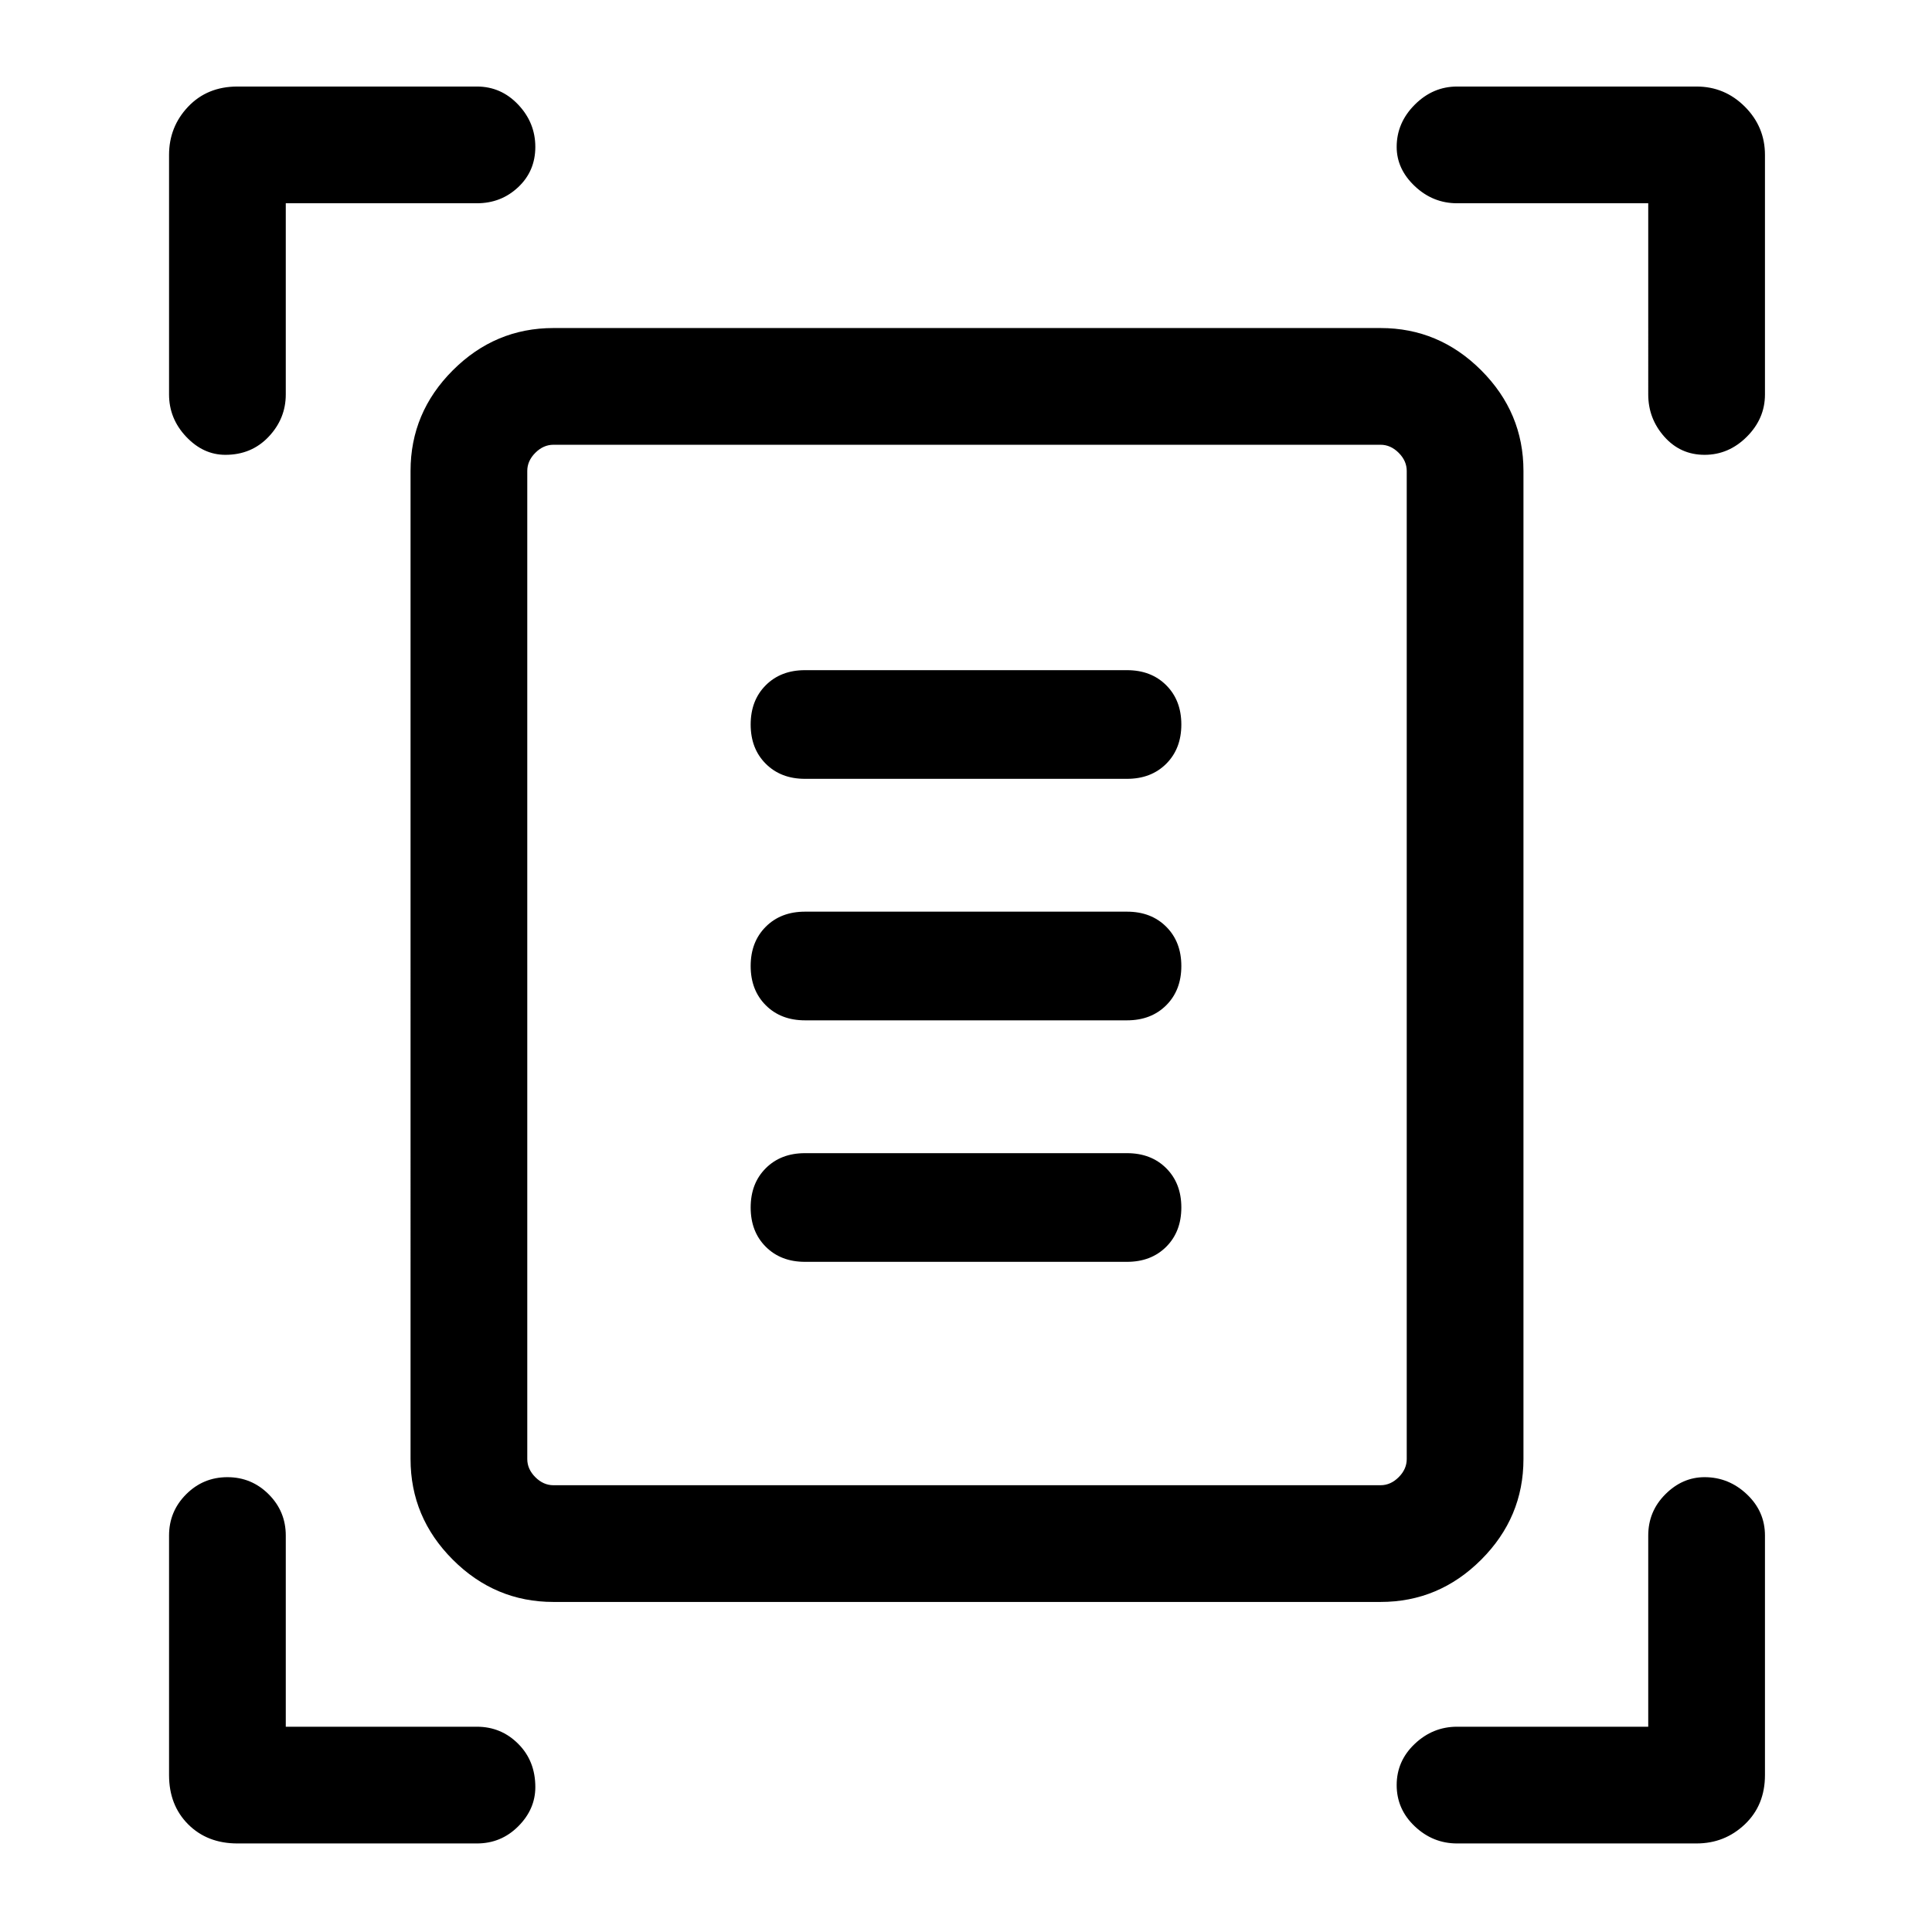 <svg xmlns="http://www.w3.org/2000/svg" height="48" width="48"><path d="M5.6 11.3q-.55 0-.975-.45Q4.2 10.4 4.2 9.8V3.85q0-.7.475-1.2t1.225-.5h5.95q.6 0 1.025.45.425.45.425 1.05 0 .6-.425 1t-1.025.4H7.1V9.8q0 .6-.425 1.05-.425.45-1.075.45Zm36.75 0q-.6 0-1-.45t-.4-1.05V5.05H36.2q-.6 0-1.05-.425-.45-.425-.45-.975 0-.6.45-1.05.45-.45 1.05-.45h5.95q.7 0 1.2.5t.5 1.2V9.8q0 .6-.45 1.05-.45.45-1.05.45ZM5.9 45.8q-.75 0-1.225-.475Q4.2 44.85 4.2 44.1v-5.95q0-.6.425-1.025.425-.425 1.025-.425.6 0 1.025.425.425.425.425 1.025v4.75h4.75q.6 0 1.025.425.425.425.425 1.075 0 .55-.425.975-.425.425-1.025.425Zm30.3 0q-.6 0-1.05-.425-.45-.425-.45-1.025 0-.6.45-1.025.45-.425 1.05-.425h4.75v-4.75q0-.6.425-1.025.425-.425.975-.425.6 0 1.05.425.45.425.45 1.025v5.95q0 .75-.5 1.225-.5.475-1.2.475Zm-23.1-9.55q0 .25.2.45t.45.2H34.3q.25 0 .45-.2t.2-.45V11.7q0-.25-.2-.45t-.45-.2H13.75q-.25 0-.45.2t-.2.45Zm.65 3.55q-1.45 0-2.5-1.05t-1.05-2.5V11.7q0-1.45 1.05-2.5t2.5-1.05H34.3q1.45 0 2.5 1.05t1.05 2.5v24.55q0 1.45-1.05 2.5t-2.5 1.05ZM20 19.35h8q.6 0 .975-.375T29.35 18q0-.6-.375-.975T28 16.65h-8q-.6 0-.975.375T18.65 18q0 .6.375.975t.975.375Zm0 6h8q.6 0 .975-.375T29.35 24q0-.6-.375-.975T28 22.65h-8q-.6 0-.975.375T18.65 24q0 .6.375.975t.975.375Zm0 6h8q.6 0 .975-.375T29.35 30q0-.6-.375-.975T28 28.65h-8q-.6 0-.975.375T18.65 30q0 .6.375.975t.975.375Zm-6.9 4.9v-25.2V36.9v-.65Z"/></svg>